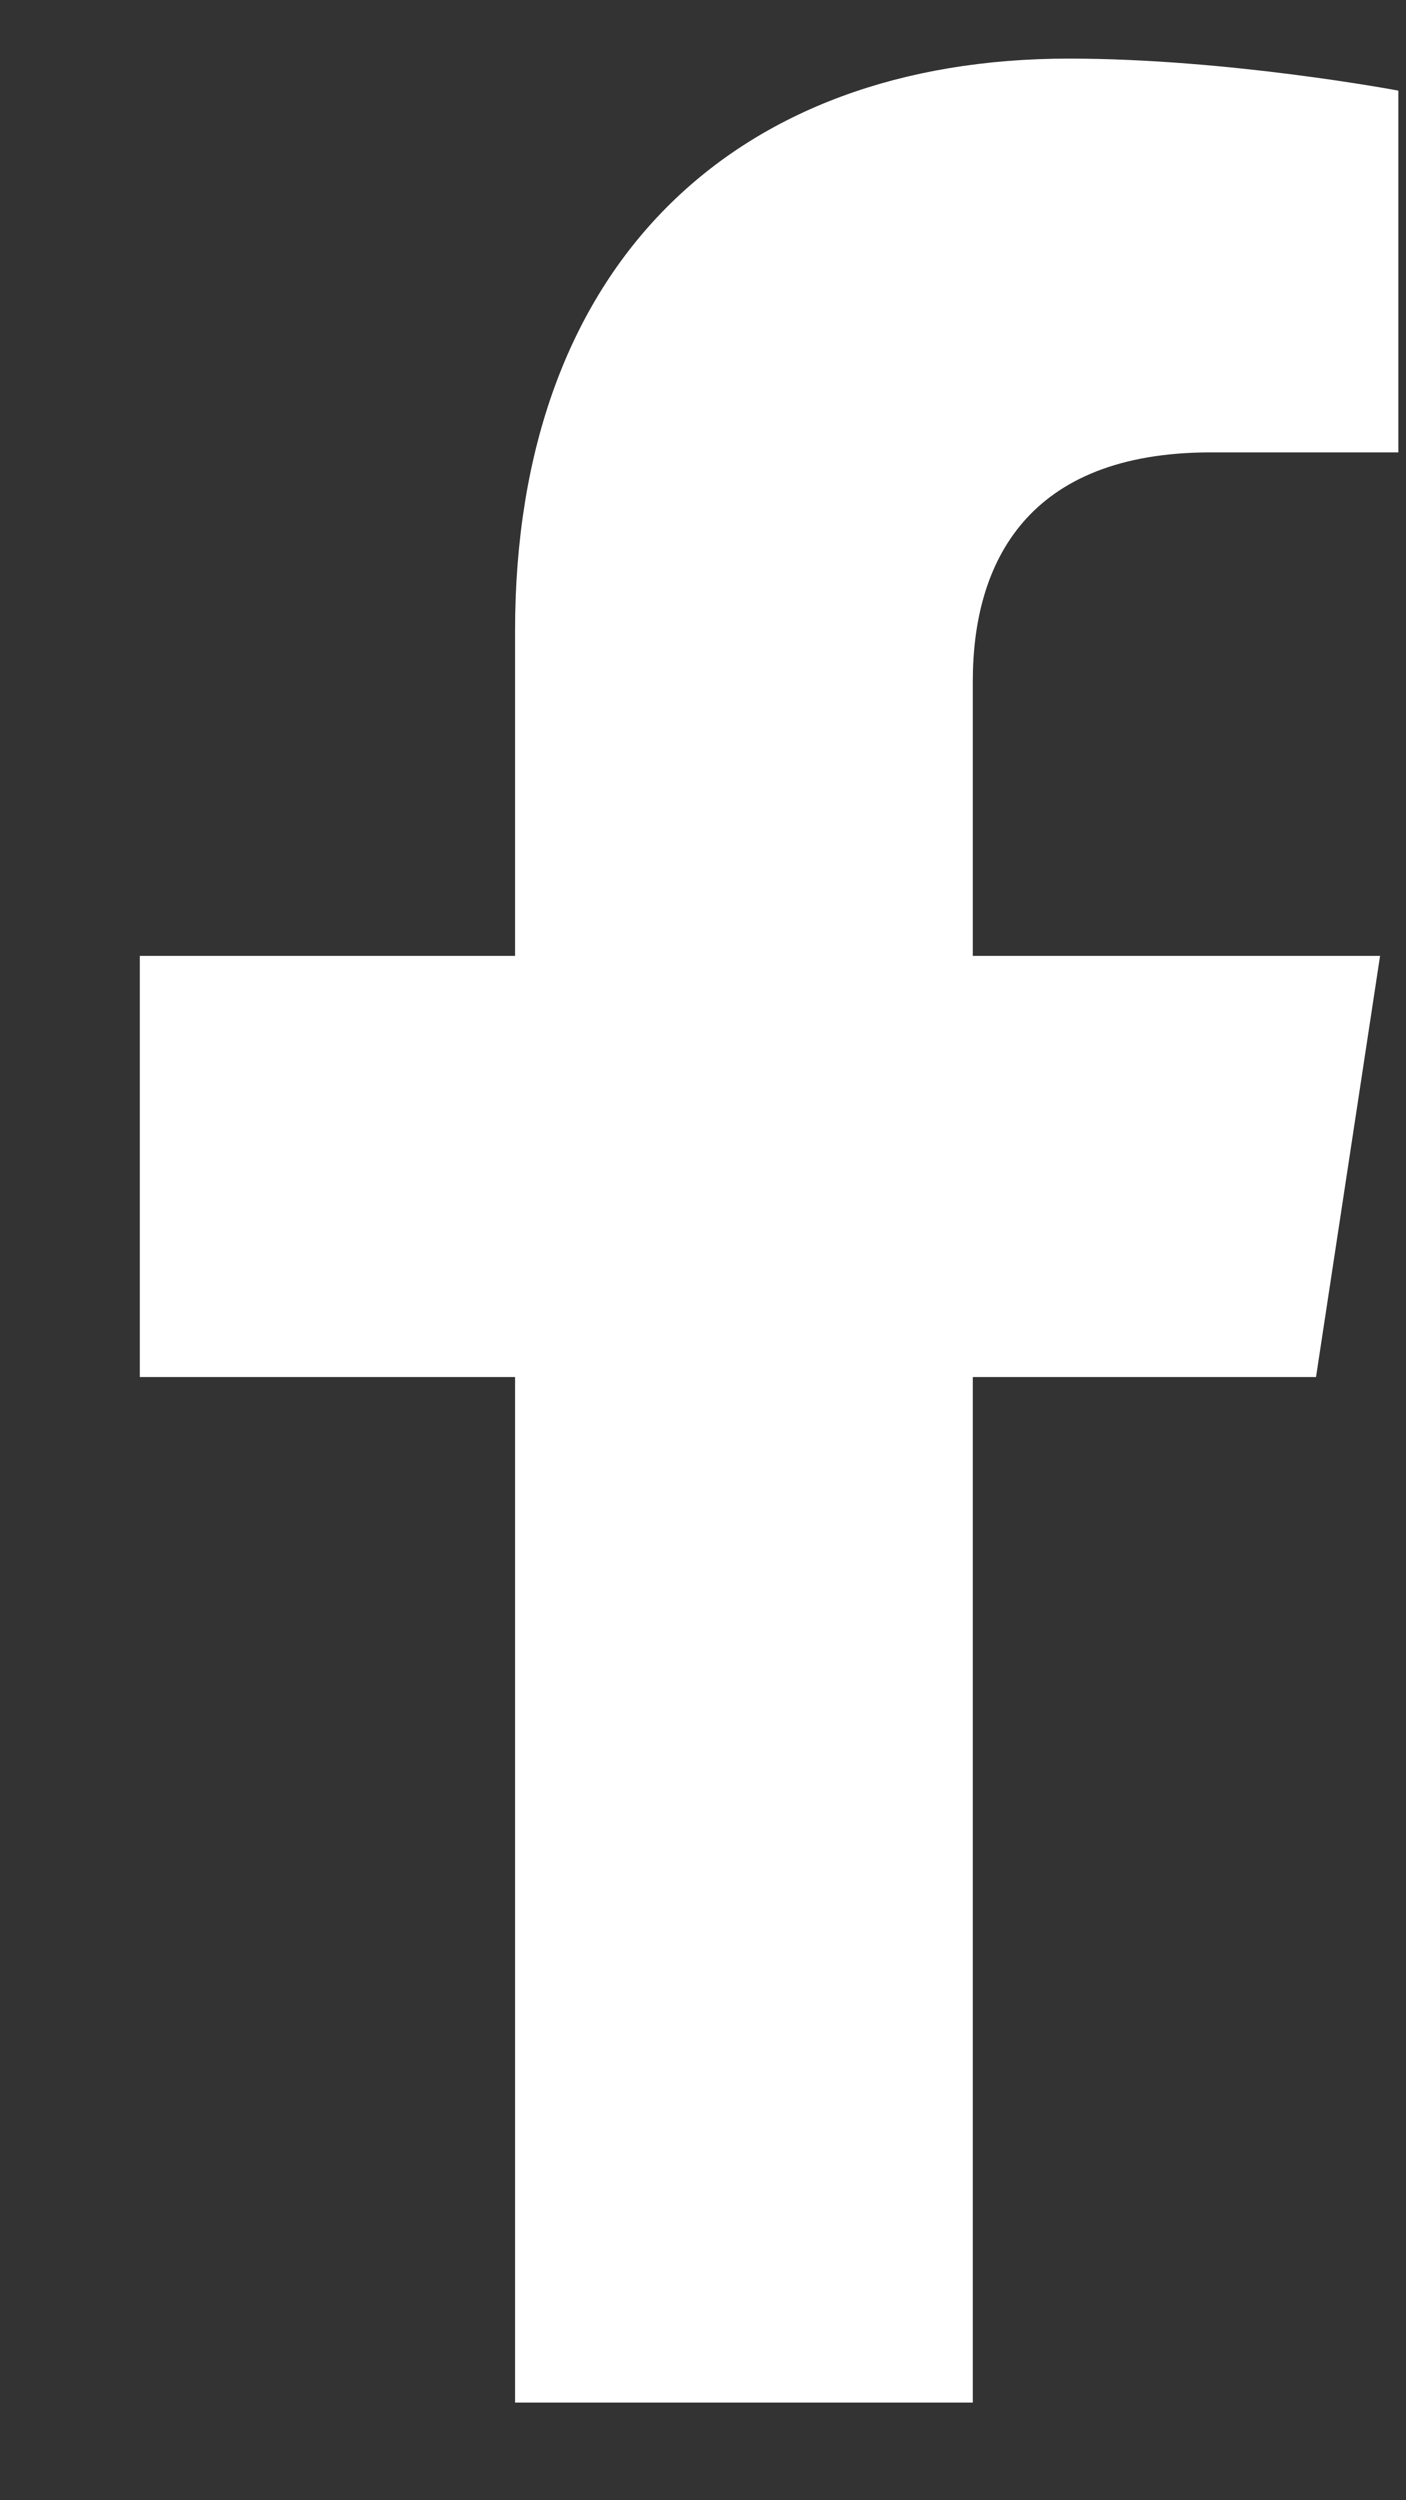 <svg width="9" height="16" viewBox="0 0 9 16" fill="none" xmlns="http://www.w3.org/2000/svg">
<rect x="0" y="0" width="9" height="16" fill="#333333" stroke="none"/>
<path d="M8.424 8.812L8.834 6.117H6.227V4.359C6.227 3.598 6.578 2.895 7.75 2.895H8.951V0.58C8.951 0.58 7.867 0.375 6.842 0.375C4.703 0.375 3.297 1.693 3.297 4.037V6.117H0.895V8.812H3.297V15.375H6.227V8.812H8.424Z" fill="white"/>
</svg>
